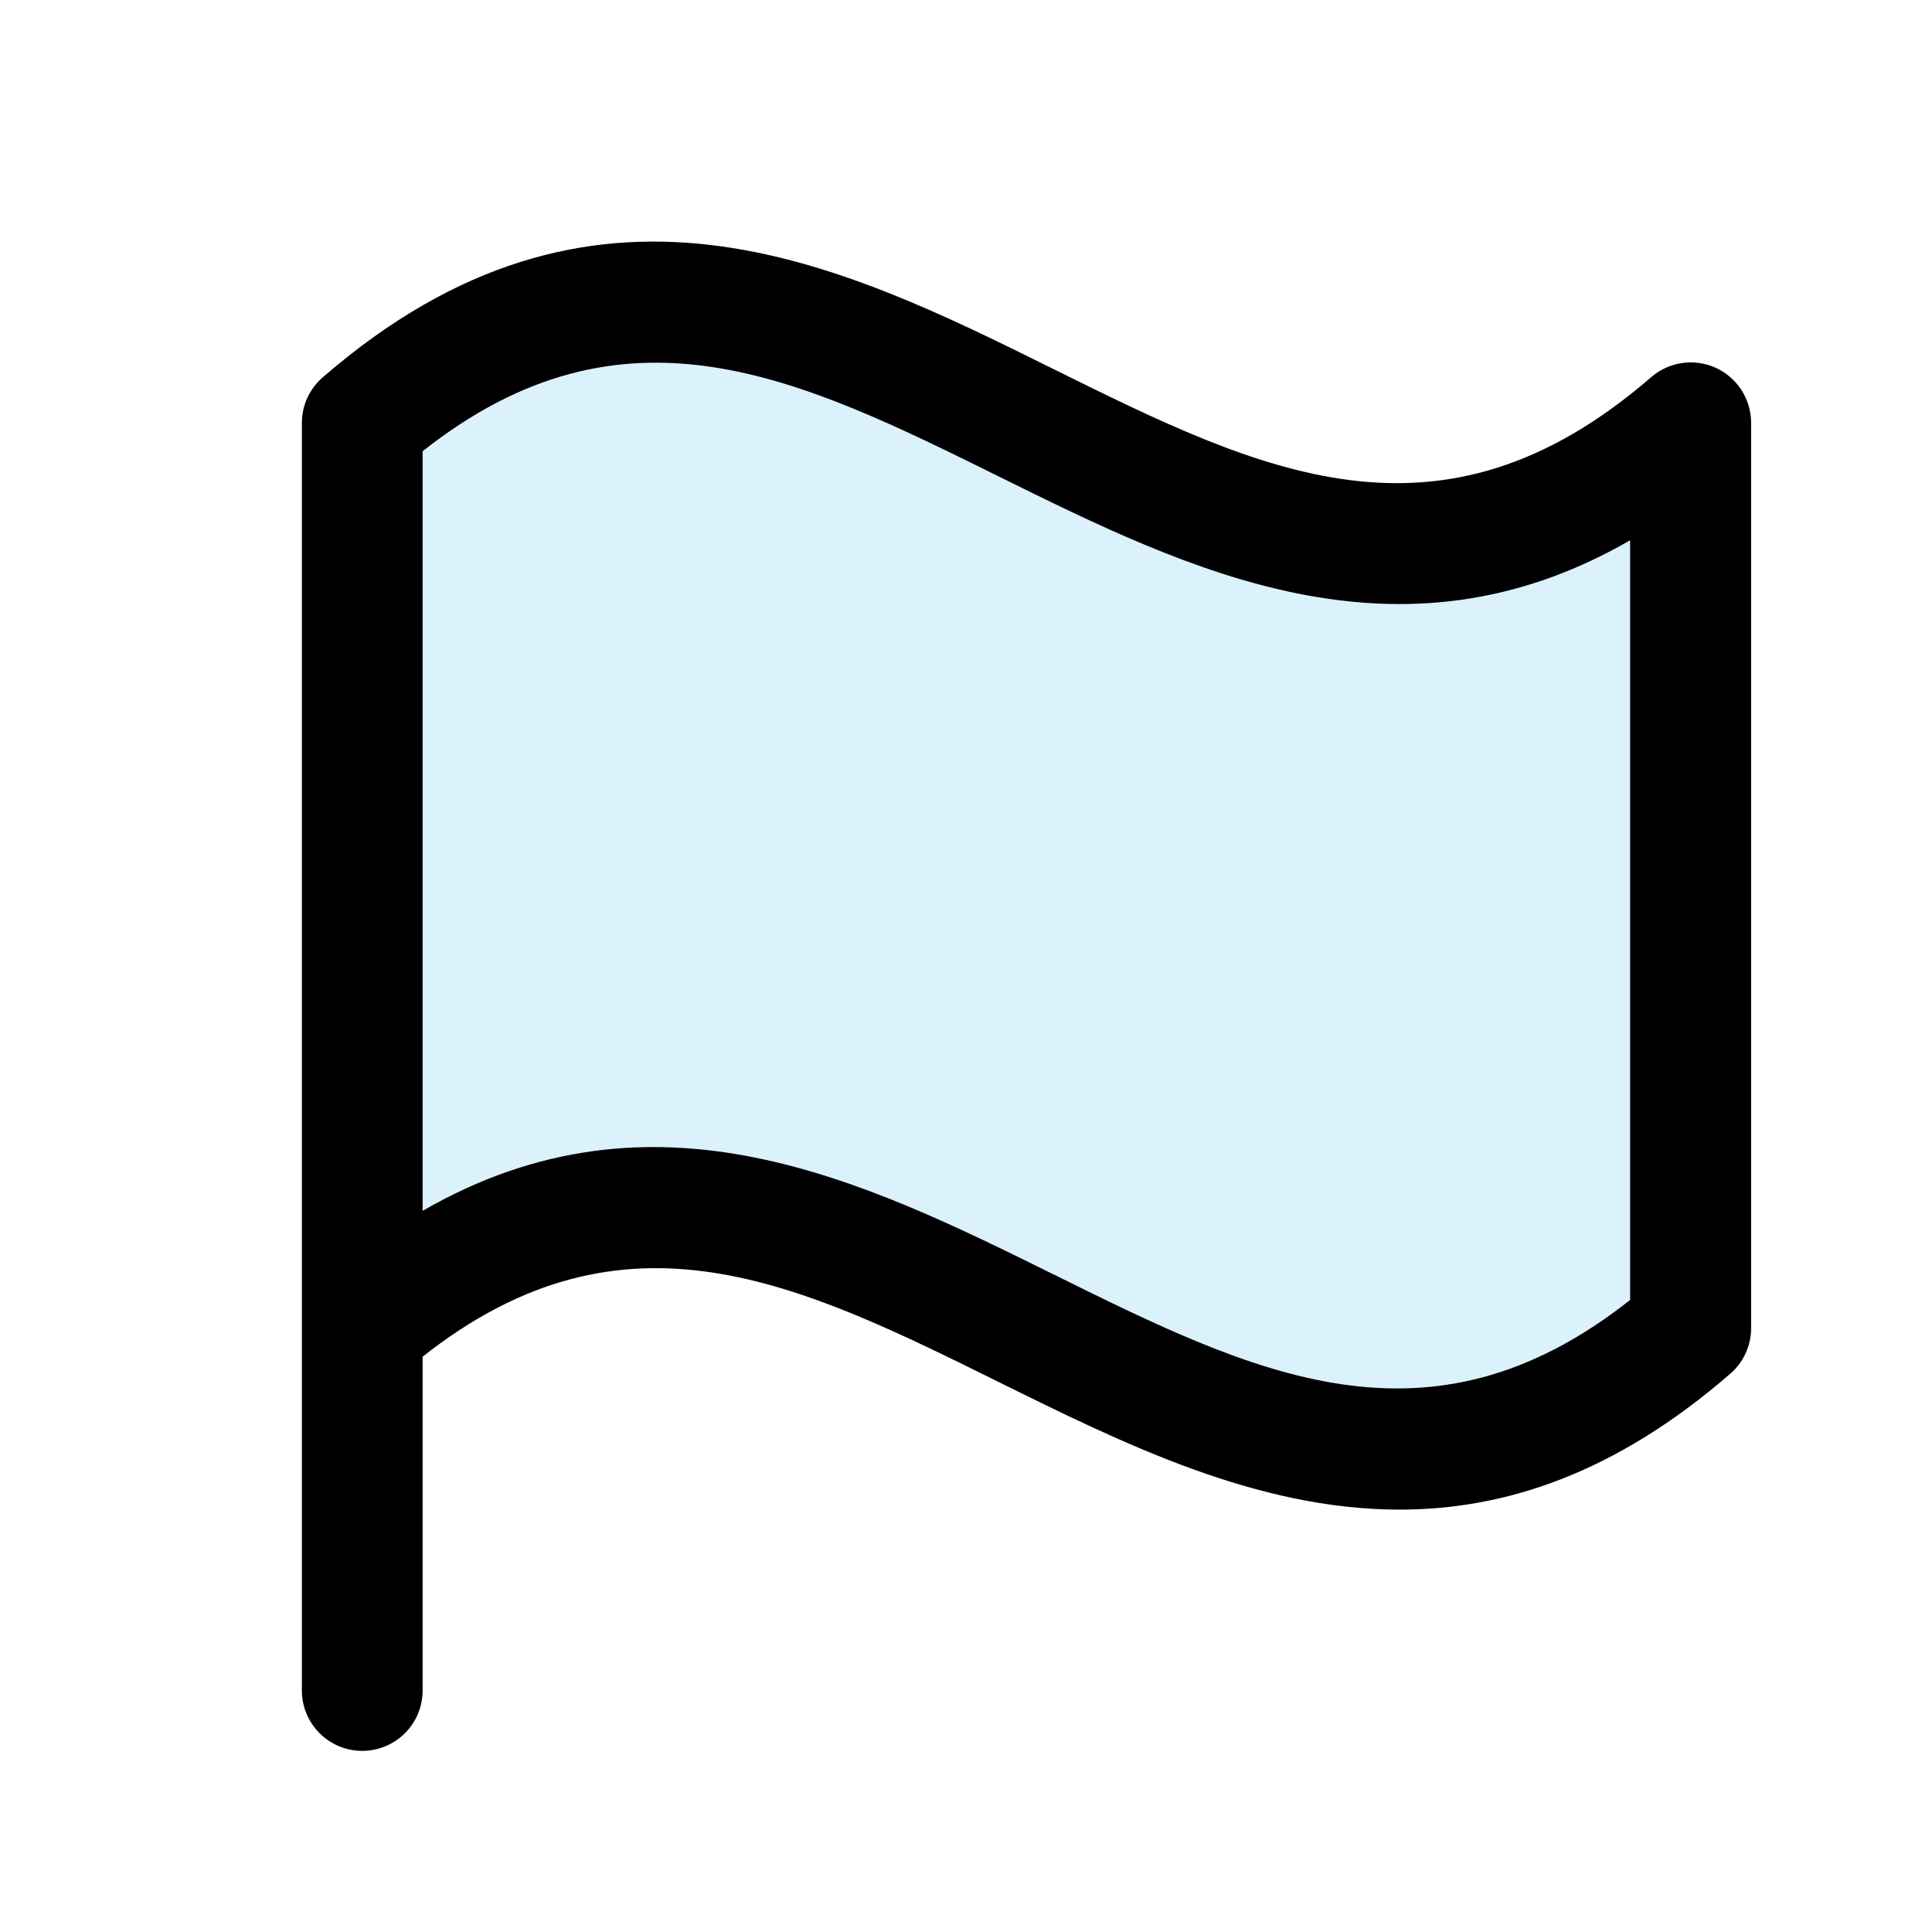 <svg width="40" height="40" viewBox="0 0 40 40" fill="none" xmlns="http://www.w3.org/2000/svg">
<path opacity="0.2" d="M35 8.75V27.5C25 36.161 17.5 18.839 7.5 27.5L7.5 8.75C17.5 0.089 25 17.411 35 8.75Z" fill="#4CBEF6"/>
<path d="M6.681 7.813C6.547 7.929 6.439 8.073 6.364 8.235C6.29 8.396 6.251 8.572 6.25 8.75L6.25 35C6.25 35.332 6.382 35.65 6.616 35.884C6.851 36.118 7.168 36.25 7.5 36.25C7.832 36.25 8.149 36.118 8.384 35.884C8.618 35.65 8.75 35.332 8.75 35V28.089C12.936 24.783 16.542 26.566 20.695 28.622C23.258 29.889 26.017 31.255 28.977 31.255C31.153 31.255 33.436 30.513 35.823 28.442C35.958 28.326 36.066 28.182 36.14 28.02C36.215 27.858 36.254 27.683 36.255 27.505V8.75C36.254 8.51 36.184 8.275 36.054 8.074C35.924 7.873 35.738 7.713 35.52 7.614C35.301 7.515 35.059 7.481 34.821 7.517C34.584 7.552 34.362 7.654 34.181 7.813C29.806 11.598 26.1 9.764 21.805 7.638C17.355 5.431 12.309 2.936 6.681 7.813ZM33.75 26.914C29.564 30.22 25.958 28.436 21.805 26.381C17.898 24.452 13.553 22.299 8.75 25.069L8.75 9.342C12.936 6.036 16.542 7.819 20.695 9.873C24.602 11.803 28.948 13.956 33.75 11.186V26.914Z" fill="black"/>
</svg>
